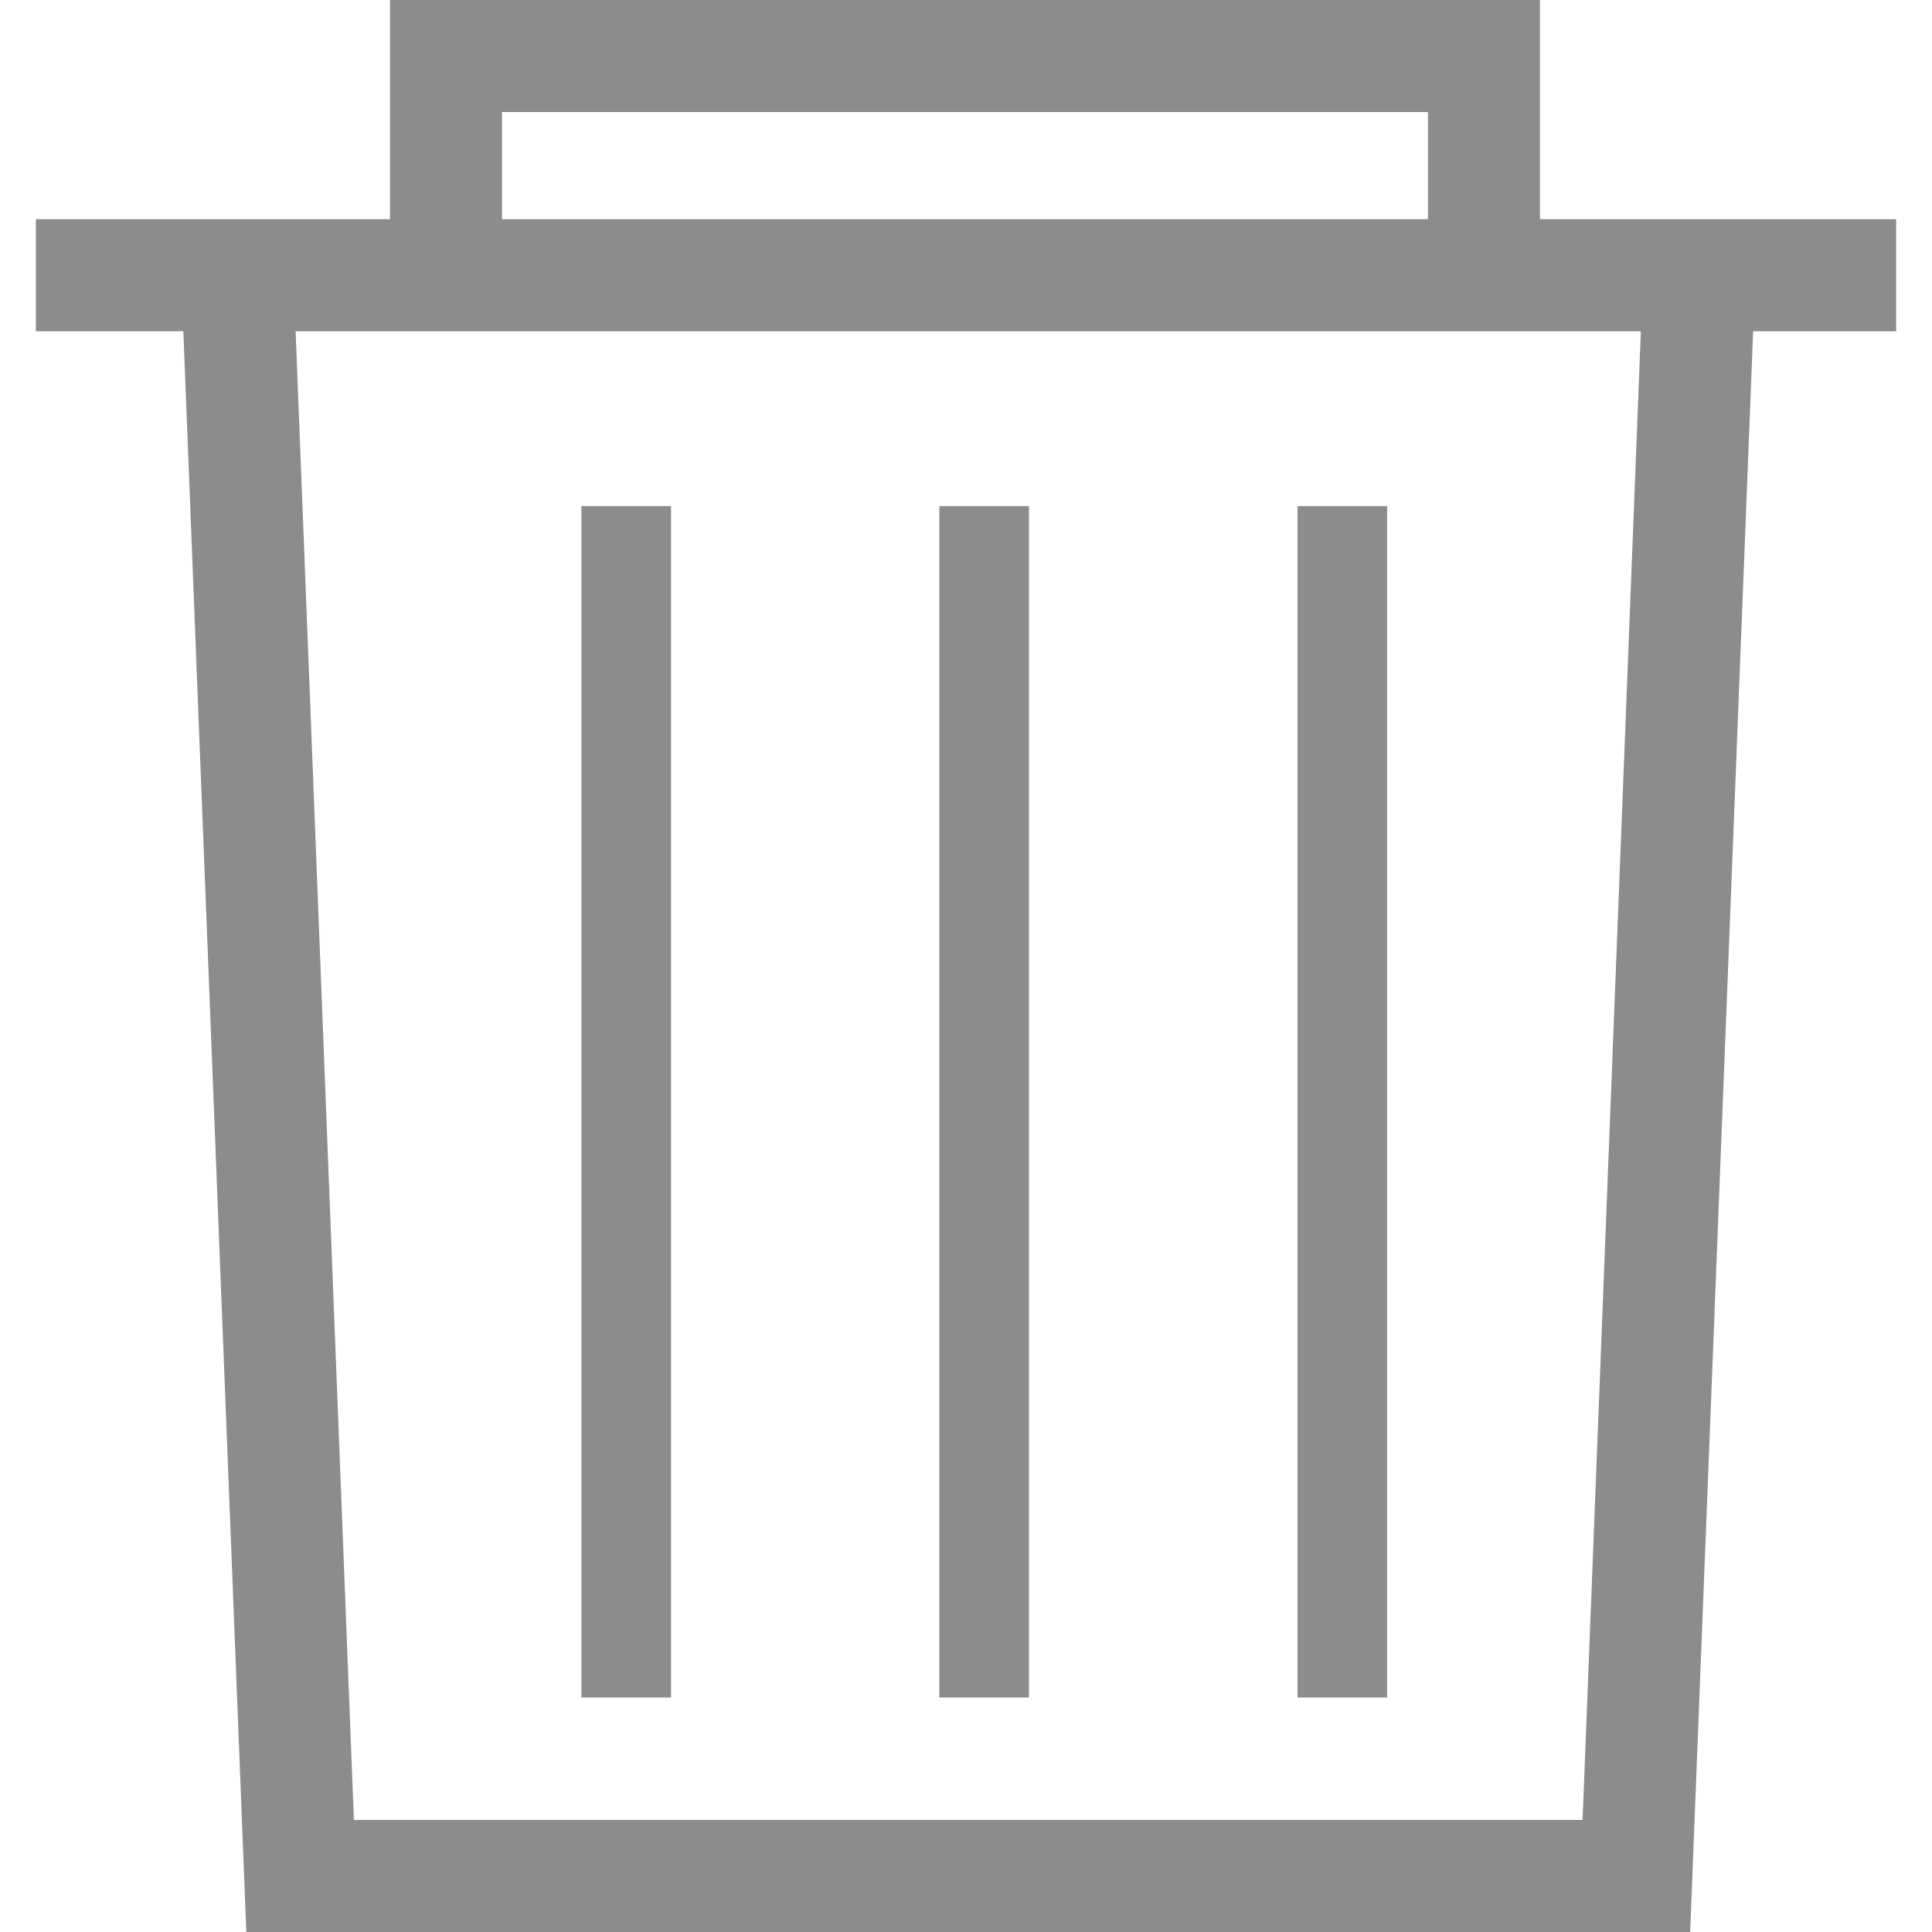 <?xml version="1.0" standalone="no"?><!DOCTYPE svg PUBLIC "-//W3C//DTD SVG 1.1//EN"
  "http://www.w3.org/Graphics/SVG/1.1/DTD/svg11.dtd">
<svg t="1622519243739" class="icon" viewBox="0 0 1024 1024" version="1.1"
     xmlns="http://www.w3.org/2000/svg"
     p-id="3076" width="32" height="32">
  <defs>
    <style type="text/css"></style>
  </defs>
  <path
    d="M1004.993 116.18H816.23V0H206.701v116.18H19.007v59.397h78.166L130.554 1024h765.268l33.381-848.423H1004.993zM266.097 59.397h490.736v56.783H266.097z m572.703 905.206H187.575l-30.886-789.026h712.999z"
    p-id="3077" fill="#8E8B8B"></path>
  <path
    d="M308.15 268.236h47.517v631.494h-47.517zM497.864 268.236h47.517v631.494h-47.517zM687.696 268.236h47.517v631.494h-47.517z"
    p-id="3078" fill="#8E8B8B"></path>
</svg>
